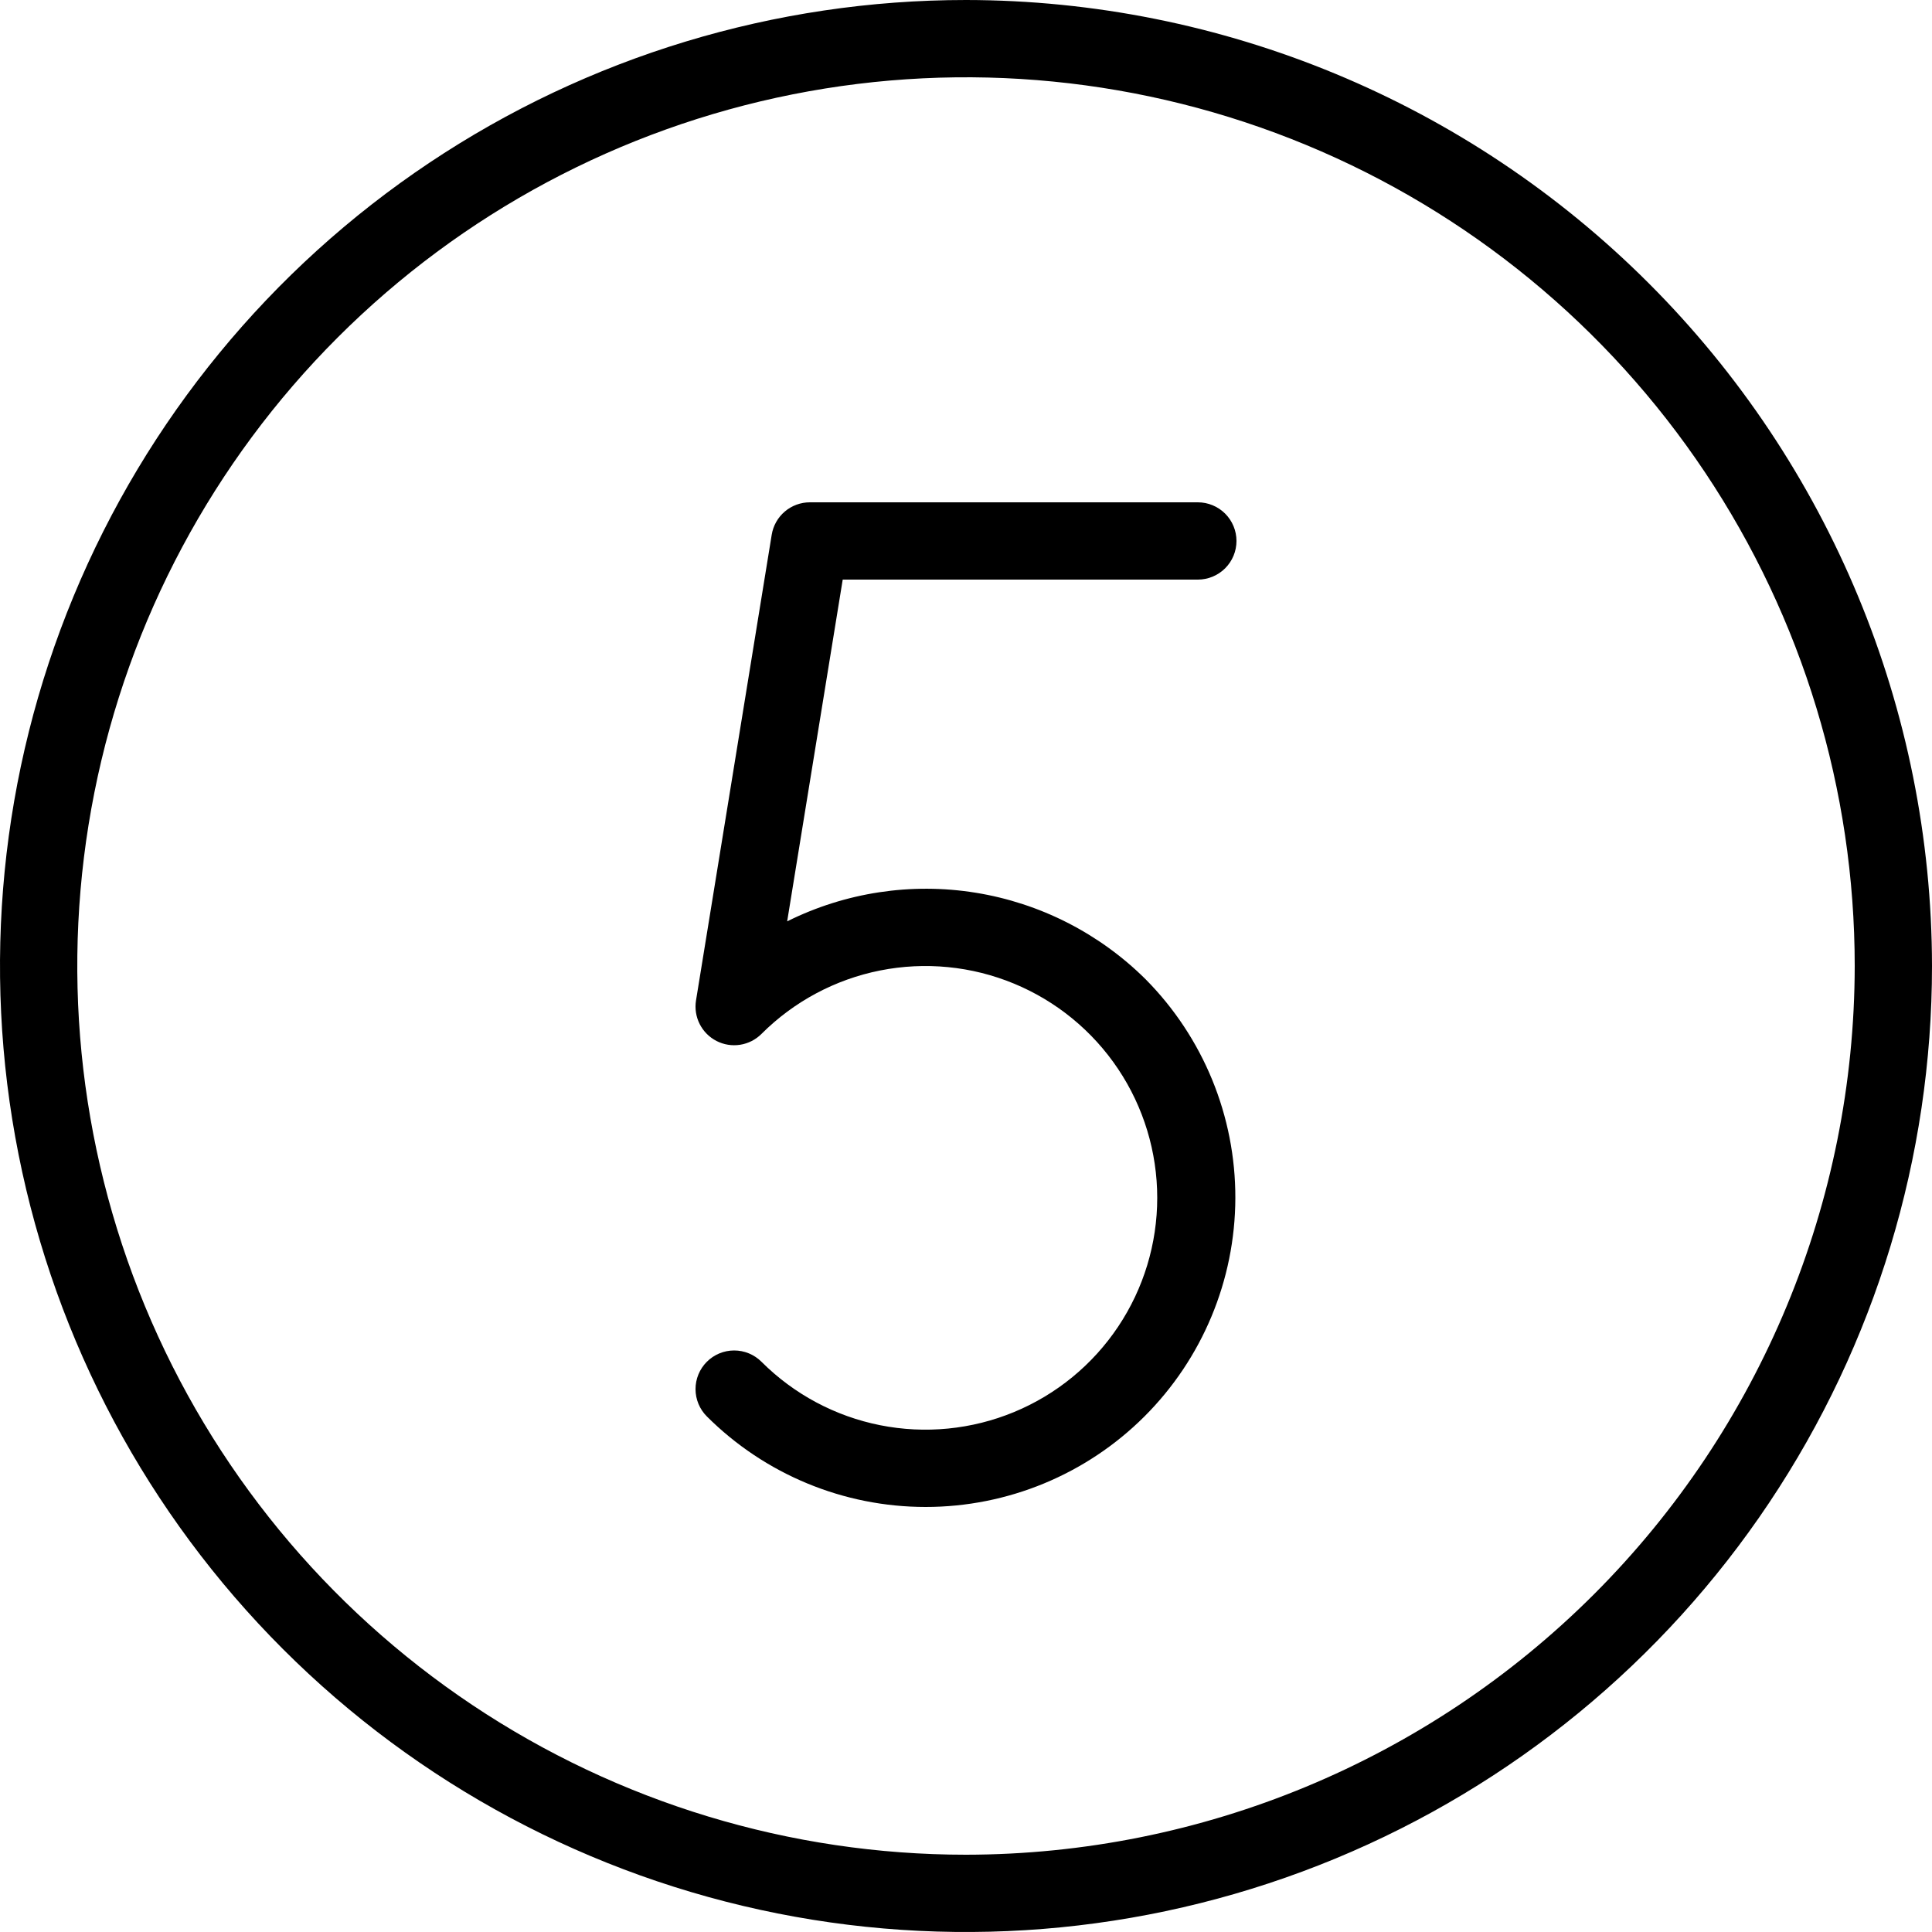 <svg width="310" height="310" viewBox="0 0 310 310" fill="none" xmlns="http://www.w3.org/2000/svg">
<path d="M155 0C124.344 0 94.376 9.091 68.887 26.122C43.397 43.154 23.53 67.362 11.799 95.684C0.067 124.007 -3.002 155.172 2.978 185.239C8.959 215.306 23.721 242.924 45.398 264.601C67.076 286.279 94.694 301.041 124.761 307.022C154.828 313.002 185.993 309.933 214.316 298.201C242.638 286.47 266.846 266.603 283.878 241.113C300.909 215.624 310 185.656 310 155C309.954 113.906 293.609 74.508 264.55 45.45C235.492 16.391 196.094 0.046 155 0ZM155 297.6C126.796 297.6 99.226 289.237 75.776 273.568C52.325 257.898 34.048 235.627 23.255 209.571C12.462 183.514 9.638 154.842 15.14 127.18C20.642 99.518 34.224 74.109 54.167 54.167C74.11 34.224 99.519 20.642 127.18 15.14C154.842 9.638 183.514 12.462 209.571 23.255C235.627 34.048 257.898 52.325 273.568 75.776C289.237 99.226 297.6 126.796 297.6 155C297.557 192.807 282.519 229.053 255.786 255.786C229.053 282.519 192.807 297.557 155 297.6ZM135.218 93L126.305 147.836C135.659 143.184 146.235 141.577 156.548 143.242C166.862 144.907 176.395 149.76 183.81 157.119C193.074 166.461 198.255 179.095 198.218 192.252C198.18 205.408 192.926 218.013 183.608 227.301C174.29 236.59 161.669 241.804 148.513 241.8C135.356 241.796 122.738 236.575 113.426 227.281C112.26 226.121 111.604 224.545 111.601 222.901C111.597 221.257 112.247 219.679 113.407 218.514C114.568 217.349 116.143 216.692 117.787 216.689C119.431 216.685 121.01 217.335 122.175 218.495C127.376 223.7 134.004 227.245 141.22 228.682C148.437 230.119 155.917 229.384 162.715 226.569C169.514 223.755 175.325 218.987 179.413 212.869C183.501 206.751 185.684 199.559 185.684 192.201C185.684 184.843 183.501 177.65 179.413 171.532C175.325 165.415 169.514 160.647 162.715 157.832C155.917 155.017 148.437 154.282 141.22 155.719C134.004 157.156 127.376 160.701 122.175 165.906C121.246 166.831 120.049 167.438 118.754 167.639C117.459 167.841 116.134 167.628 114.968 167.029C113.802 166.431 112.856 165.478 112.266 164.309C111.675 163.139 111.47 161.812 111.68 160.519L123.825 85.805C124.06 84.352 124.806 83.031 125.927 82.077C127.048 81.123 128.472 80.6 129.944 80.6H192.2C193.844 80.6 195.421 81.253 196.584 82.416C197.747 83.579 198.4 85.156 198.4 86.8C198.4 88.444 197.747 90.021 196.584 91.184C195.421 92.347 193.844 93 192.2 93H135.218Z" fill="black"/>
</svg>

